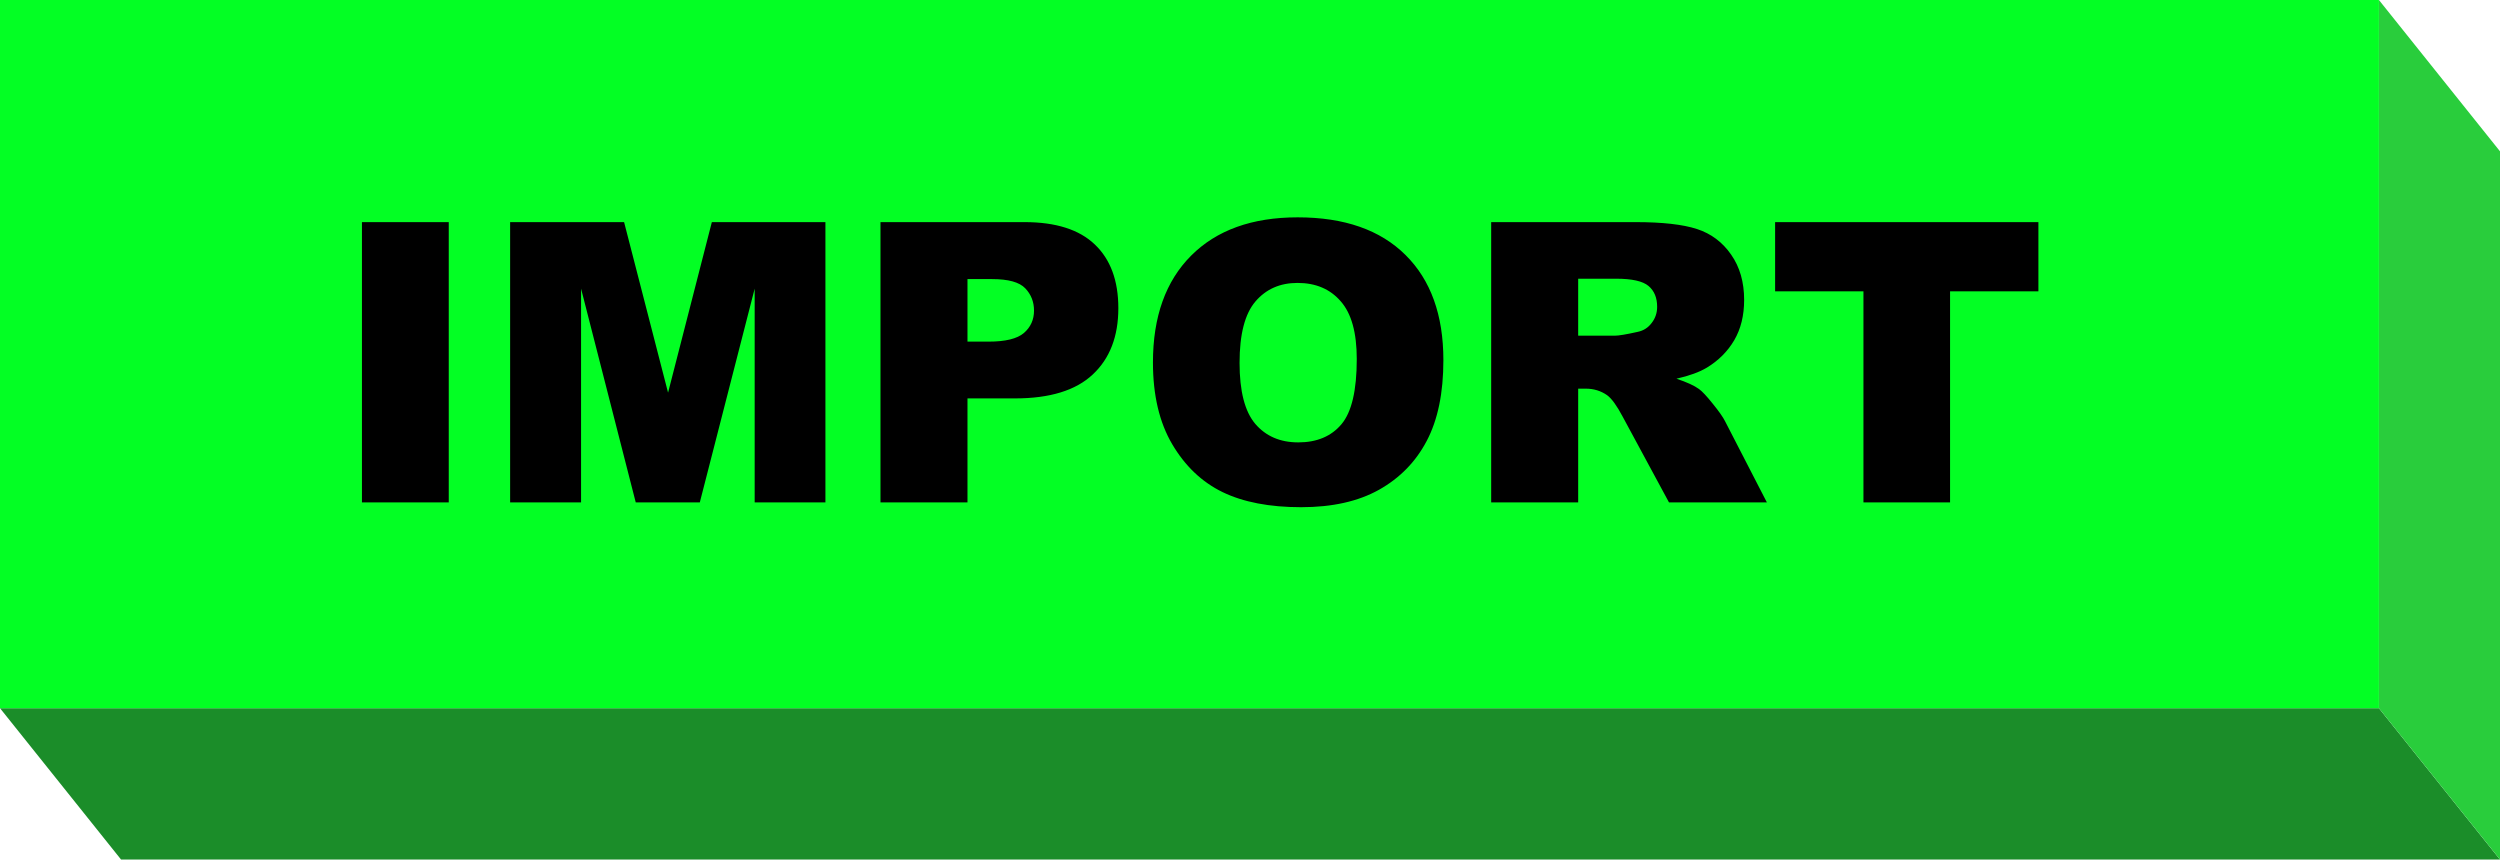 <svg width="413" height="142" viewBox="0 0 413 142" fill="none" xmlns="http://www.w3.org/2000/svg">
<path d="M20 141.999L413 141.999L393 116.994H0L20 141.999Z" fill="#1B8D29"/>
<path d="M393 117L393 8.74228e-07L413 25V142L393 117Z" fill="#29CD3C"/>
<path d="M0 0H393V116.994H0L0 0Z" fill="#03FF24"/>
<path d="M59.794 36.694H74.134V83H59.794V36.694ZM84.273 36.694H103.099L110.364 64.869L117.597 36.694H136.359V83H124.672V47.686L115.607 83H105.026L95.992 47.686V83H84.273V36.694ZM145.456 36.694H169.241C174.421 36.694 178.296 37.926 180.865 40.39C183.455 42.854 184.75 46.36 184.75 50.908C184.75 55.583 183.339 59.236 180.517 61.869C177.717 64.501 173.431 65.817 167.662 65.817H159.828V83H145.456V36.694ZM159.828 56.436H163.334C166.093 56.436 168.03 55.962 169.146 55.014C170.262 54.046 170.82 52.814 170.82 51.319C170.82 49.866 170.336 48.634 169.367 47.623C168.399 46.612 166.577 46.107 163.903 46.107H159.828V56.436ZM190.467 59.879C190.467 52.319 192.573 46.434 196.784 42.222C200.996 38.01 206.86 35.905 214.378 35.905C222.085 35.905 228.023 37.979 232.193 42.127C236.362 46.255 238.447 52.045 238.447 59.5C238.447 64.912 237.531 69.355 235.699 72.829C233.888 76.283 231.256 78.978 227.802 80.915C224.37 82.832 220.085 83.79 214.946 83.79C209.724 83.79 205.397 82.958 201.964 81.294C198.553 79.631 195.784 76.999 193.657 73.398C191.53 69.797 190.467 65.29 190.467 59.879ZM204.776 59.942C204.776 64.617 205.639 67.975 207.366 70.018C209.114 72.061 211.482 73.082 214.473 73.082C217.547 73.082 219.927 72.082 221.611 70.081C223.296 68.081 224.138 64.49 224.138 59.31C224.138 54.951 223.254 51.772 221.485 49.771C219.737 47.75 217.358 46.739 214.346 46.739C211.461 46.739 209.145 47.76 207.397 49.803C205.65 51.845 204.776 55.225 204.776 59.942ZM246.343 83V36.694H270.191C274.613 36.694 277.993 37.073 280.33 37.831C282.668 38.59 284.552 40 285.984 42.064C287.416 44.107 288.132 46.602 288.132 49.55C288.132 52.119 287.585 54.341 286.49 56.215C285.395 58.068 283.889 59.573 281.973 60.732C280.752 61.469 279.077 62.079 276.951 62.564C278.656 63.132 279.899 63.701 280.678 64.269C281.204 64.648 281.962 65.459 282.952 66.701C283.963 67.944 284.637 68.902 284.974 69.576L291.891 83H275.719L268.075 68.849C267.106 67.017 266.243 65.828 265.485 65.28C264.453 64.564 263.284 64.206 261.979 64.206H260.715V83H246.343ZM260.715 55.457H266.748C267.401 55.457 268.664 55.246 270.539 54.825C271.486 54.635 272.255 54.151 272.844 53.372C273.455 52.593 273.76 51.698 273.76 50.687C273.76 49.192 273.287 48.044 272.339 47.244C271.391 46.444 269.612 46.044 267.001 46.044H260.715V55.457ZM293.249 36.694H336.744V48.129H322.151V83H307.842V48.129H293.249V36.694Z" fill="black"/>
</svg>

